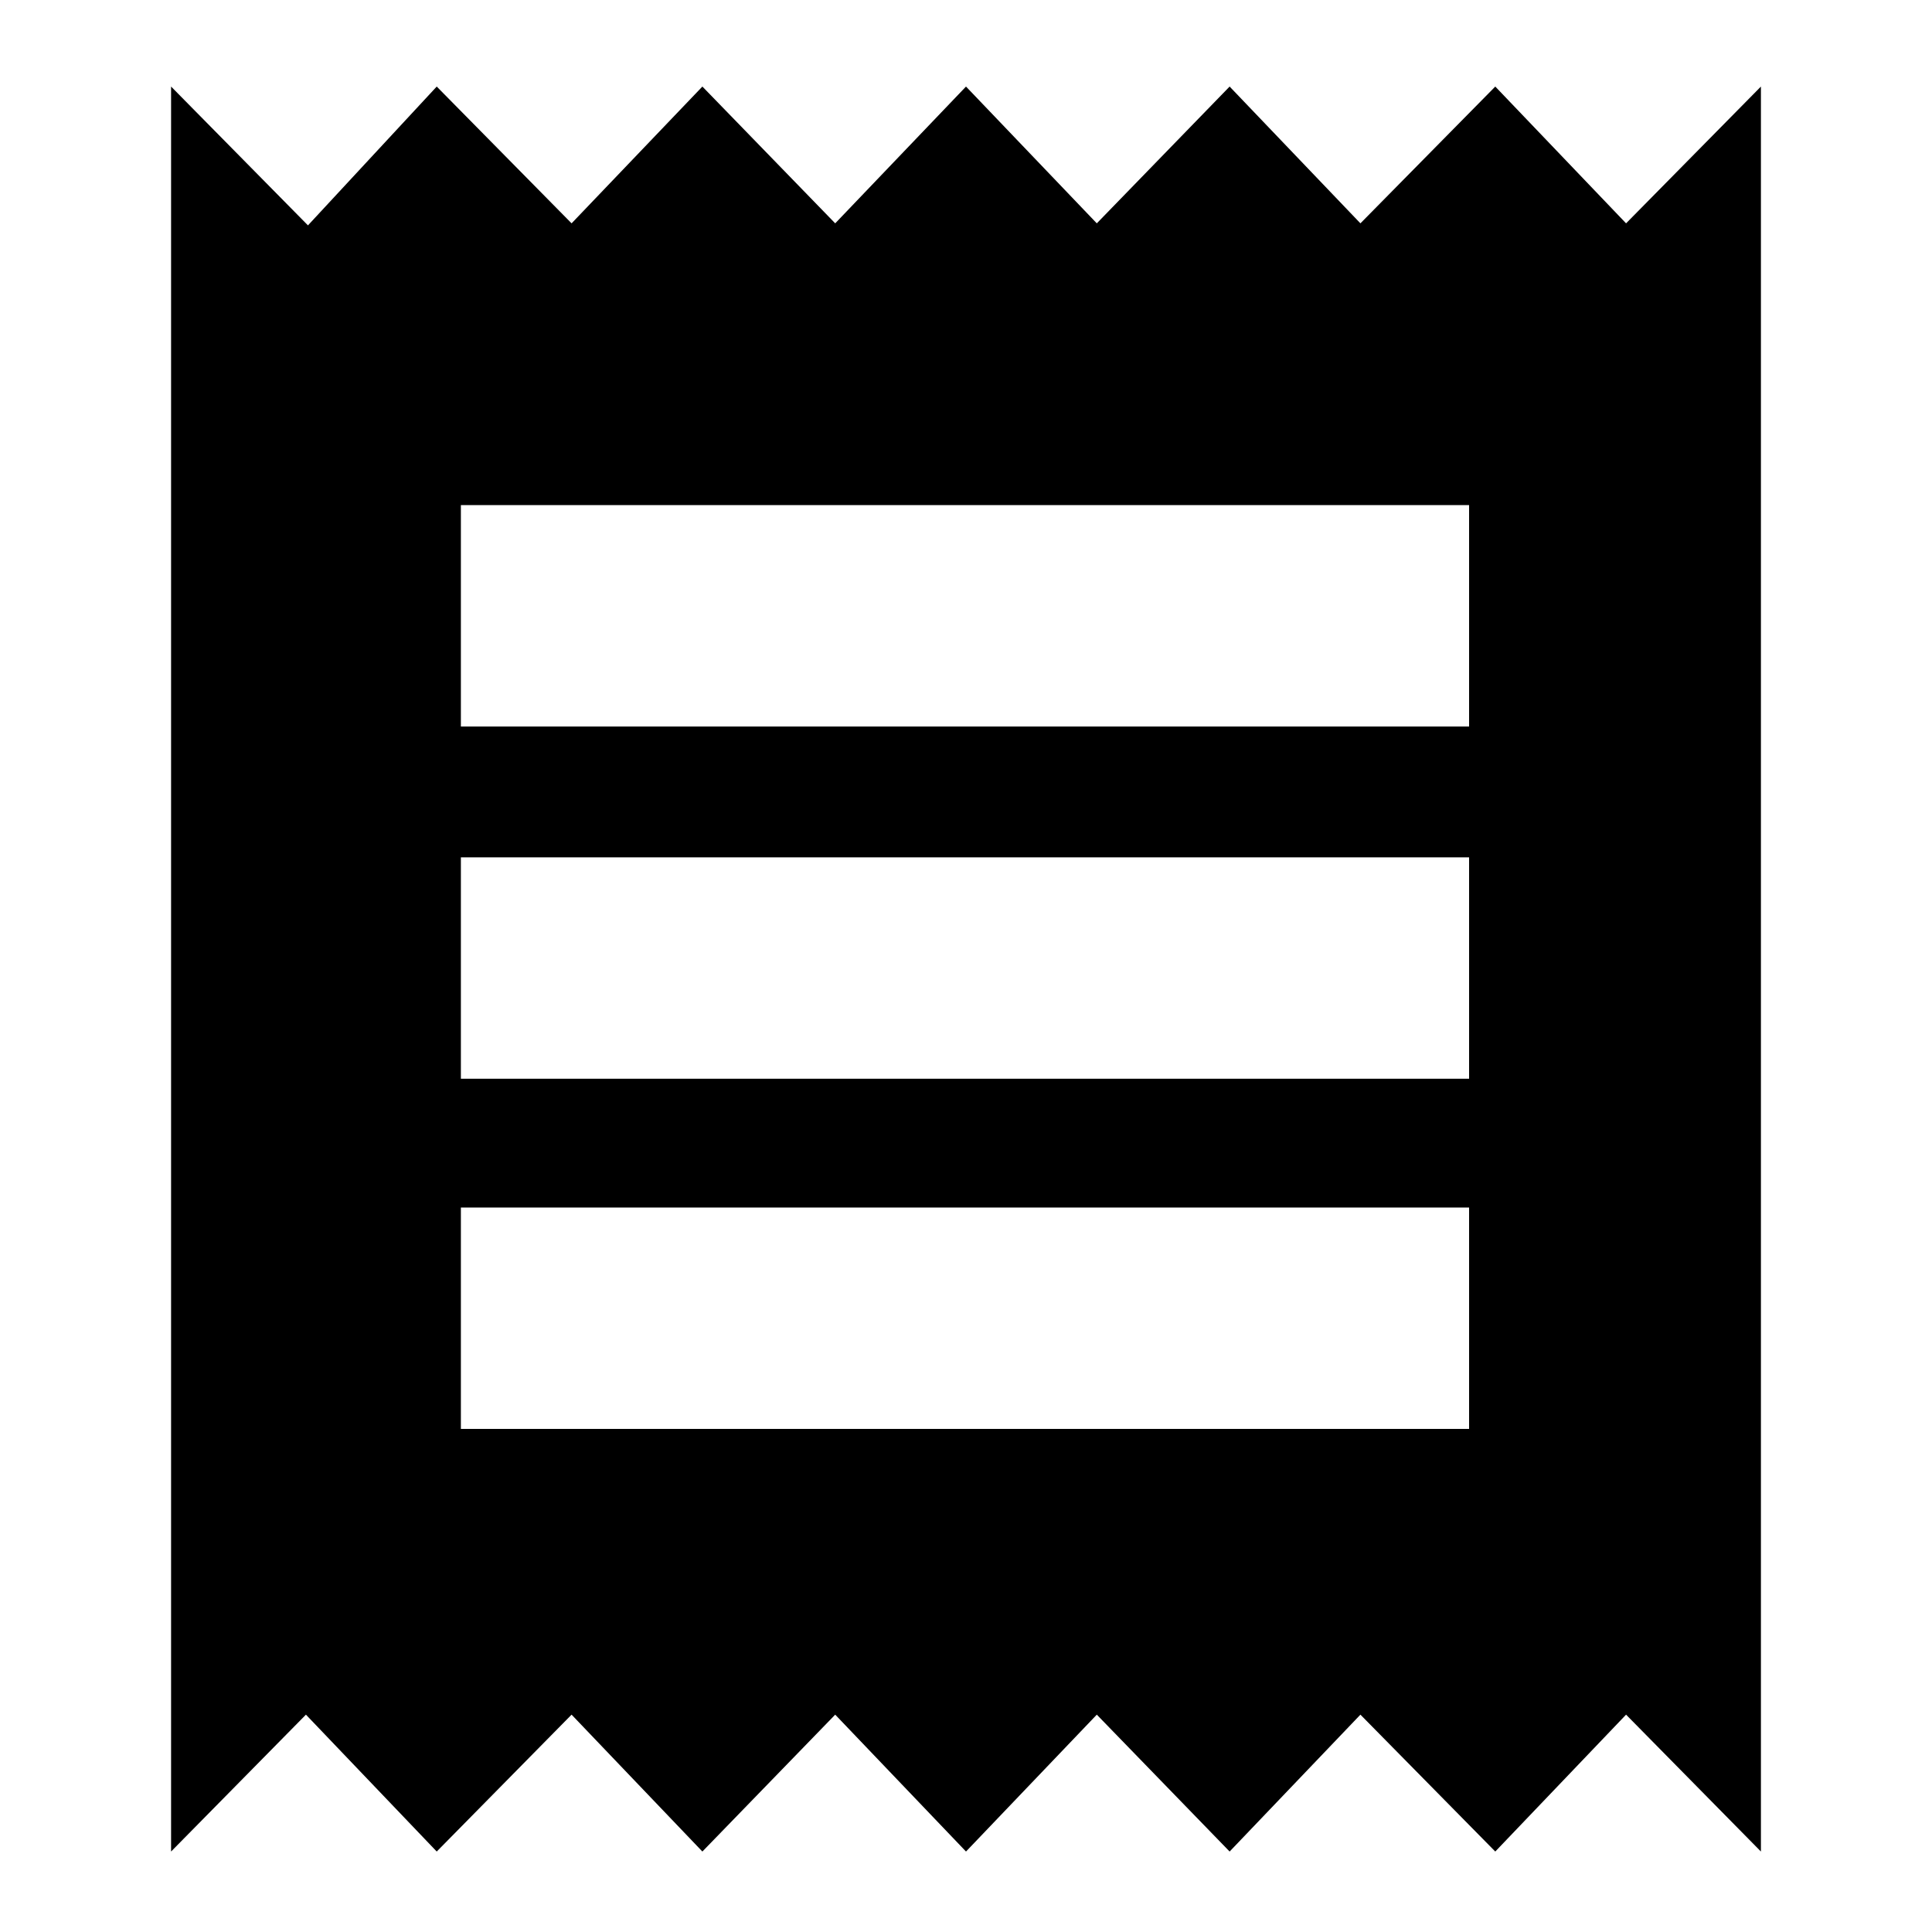 <svg xmlns="http://www.w3.org/2000/svg" height="20" width="20"><path d="M1.771 19.167V.896l1.417 1.437L4.521.896l1.396 1.416L7.271.896l1.375 1.416L10 .896l1.354 1.416L12.729.896l1.354 1.416L15.479.896l1.354 1.416L18.229.896v18.271l-1.396-1.417-1.354 1.417-1.396-1.417-1.354 1.417-1.375-1.417L10 19.167 8.646 17.75l-1.375 1.417-1.354-1.417-1.396 1.417-1.354-1.417Zm3-4.375h10.437V12.5H4.771Zm0-3.625h10.437V8.875H4.771Zm0-3.646h10.437V5.229H4.771Z"/></svg>